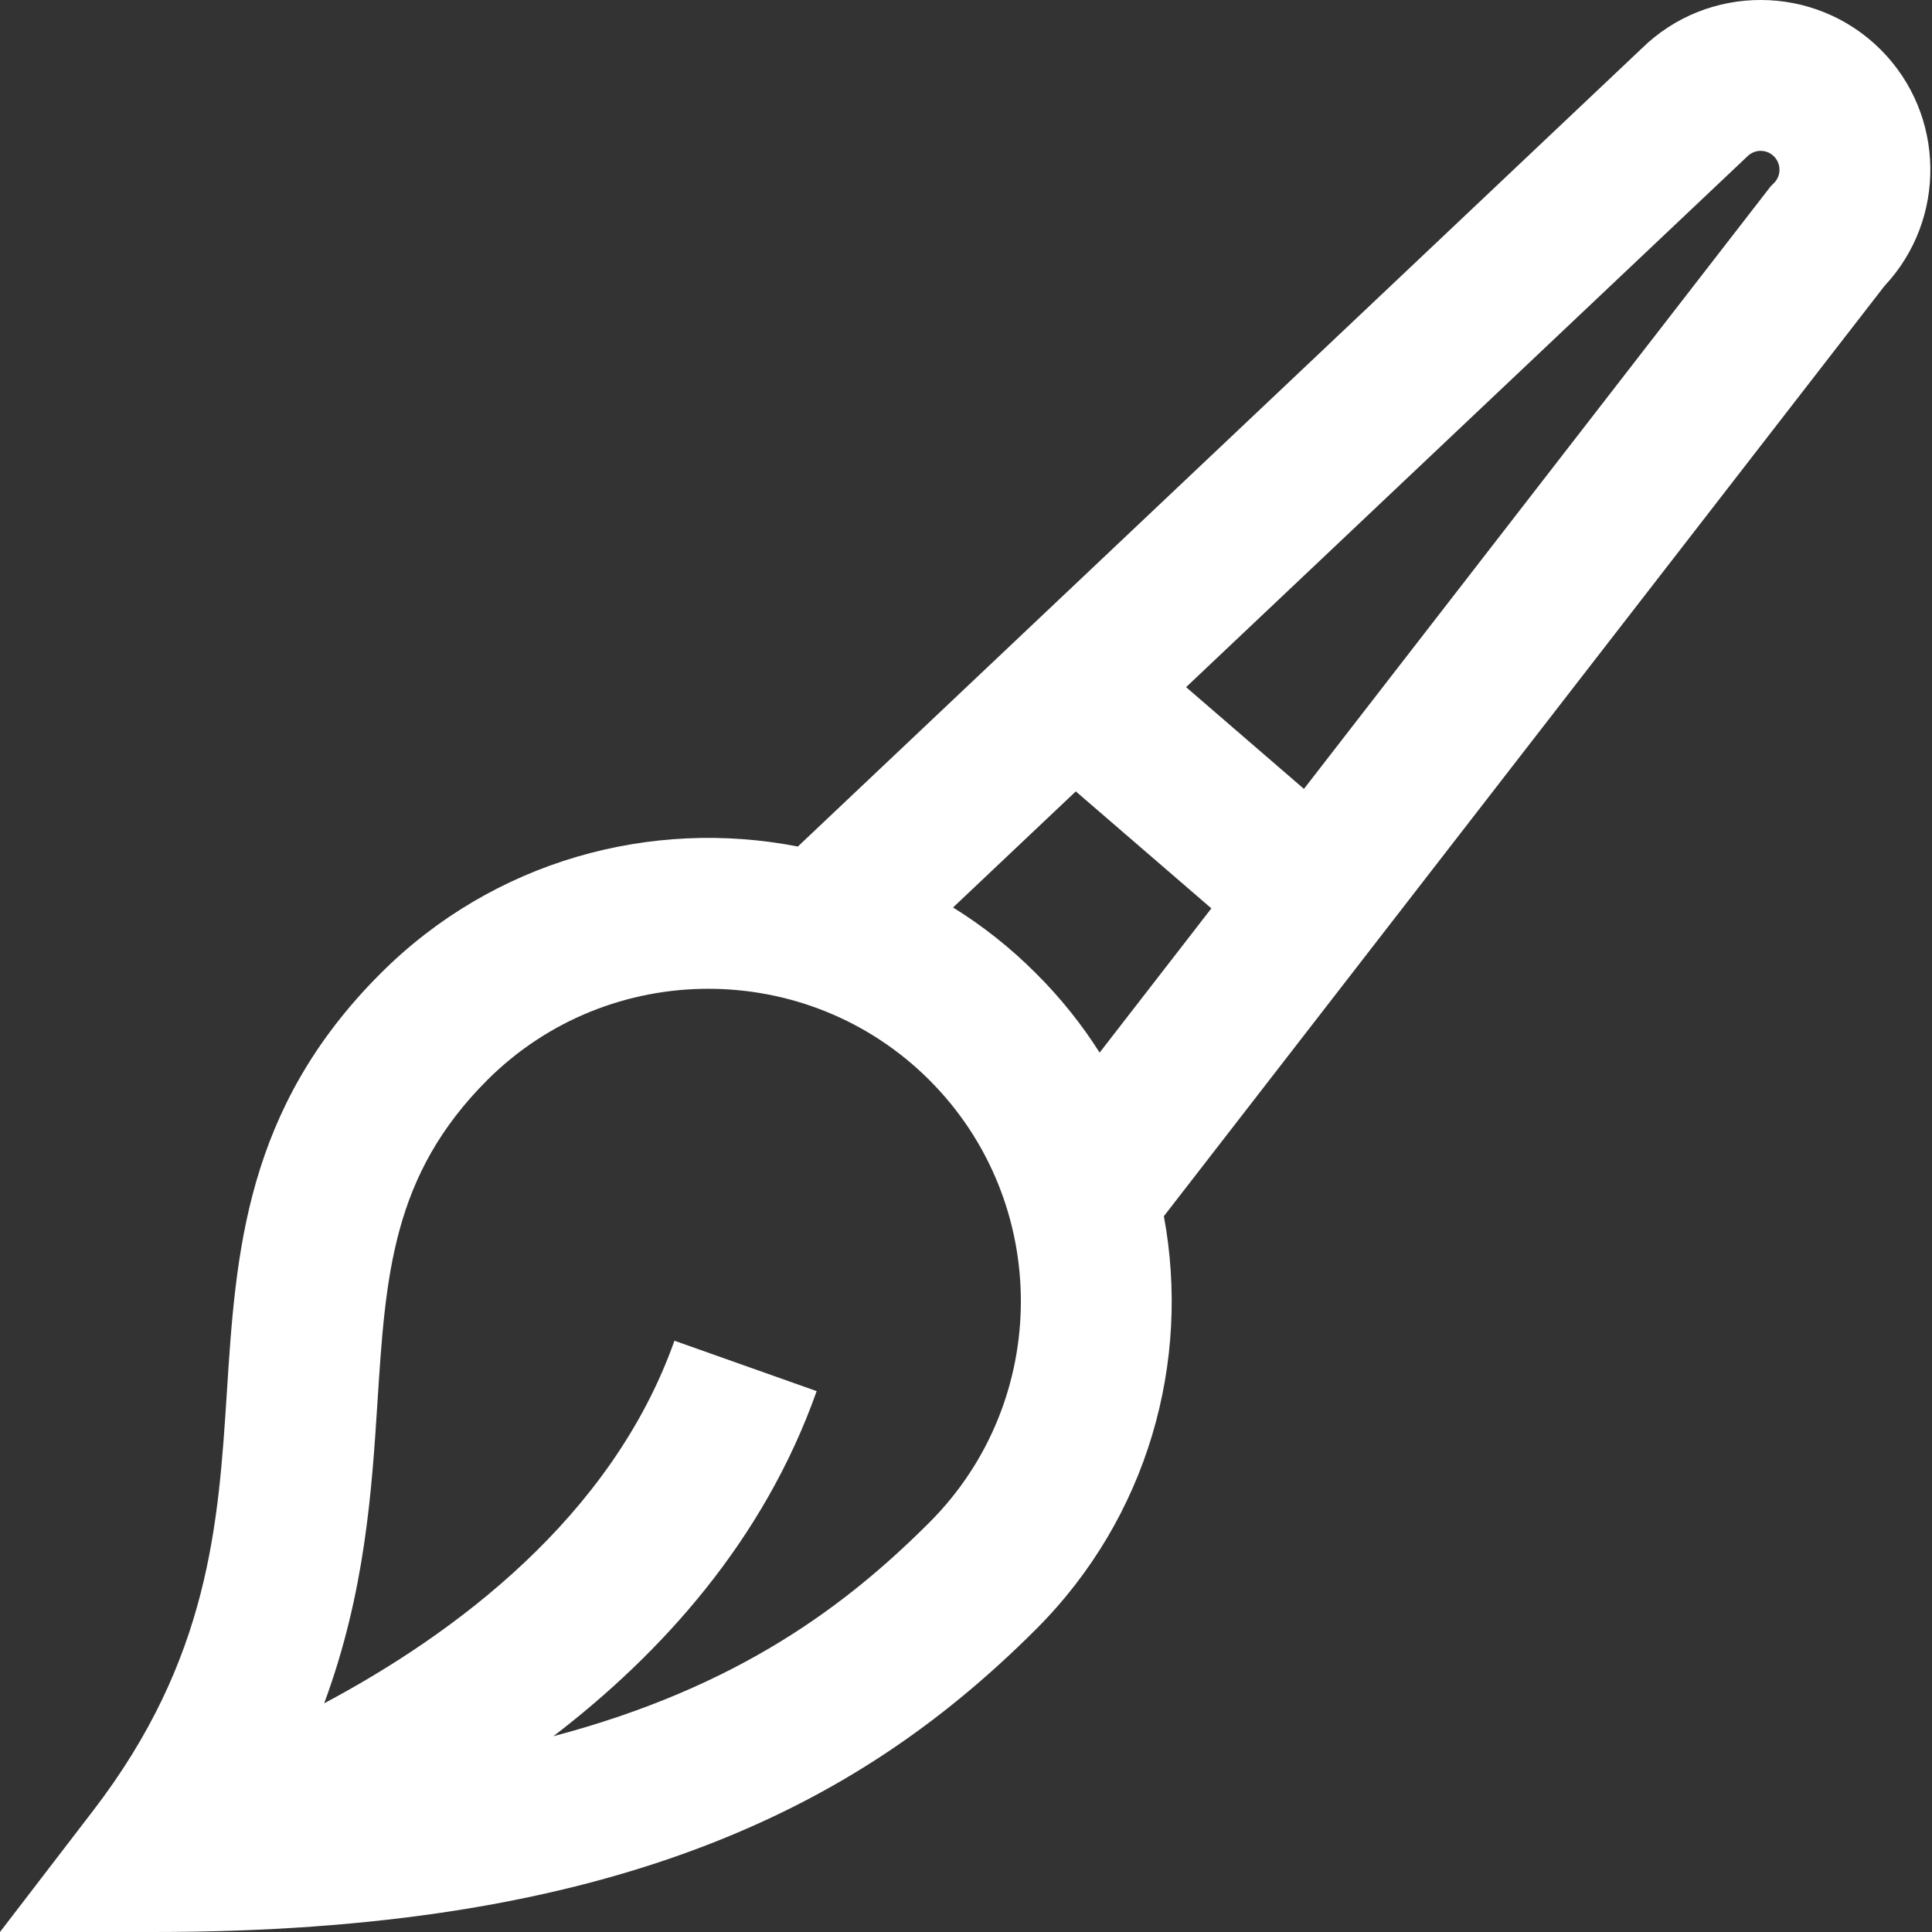<svg width="24" height="24" viewBox="0 0 24 24" xmlns="http://www.w3.org/2000/svg">
<rect x="0" y="0" width="24" height="24" fill="#333333" stroke="none"/>
<path d="M23.363 0.617C22.544 -0.202 21.213 -0.206 20.39 0.606L9.911 10.516C8.092 10.161 6.133 10.686 4.727 12.093C3.044 13.775 2.929 15.566 2.818 17.298C2.713 18.925 2.605 20.607 1.158 22.491L0 24H1.902C4.674 24 6.943 23.64 8.837 22.898C10.378 22.294 11.66 21.449 12.871 20.238C14.264 18.845 14.793 16.912 14.458 15.108L23.41 3.552C24.185 2.726 24.169 1.423 23.363 0.617ZM11.546 18.912C10.53 19.927 9.189 20.956 6.874 21.568C8.214 20.542 9.486 19.142 10.145 17.281L8.378 16.655C7.597 18.858 5.633 20.305 4.027 21.159C4.537 19.782 4.618 18.515 4.689 17.419C4.79 15.844 4.87 14.601 6.052 13.418C6.81 12.661 7.804 12.283 8.799 12.283C9.794 12.283 10.789 12.661 11.546 13.418C13.06 14.933 13.06 17.397 11.546 18.912ZM13.66 13.076C13.439 12.727 13.176 12.397 12.871 12.093C12.553 11.774 12.207 11.501 11.839 11.273L13.364 9.831L15.048 11.284L13.66 13.076ZM22.037 2.274L21.995 2.316L16.198 9.8L14.734 8.536L21.687 1.961L21.706 1.943C21.797 1.851 21.946 1.851 22.037 1.943C22.128 2.034 22.128 2.183 22.037 2.274Z" fill="white"/>
</svg>
